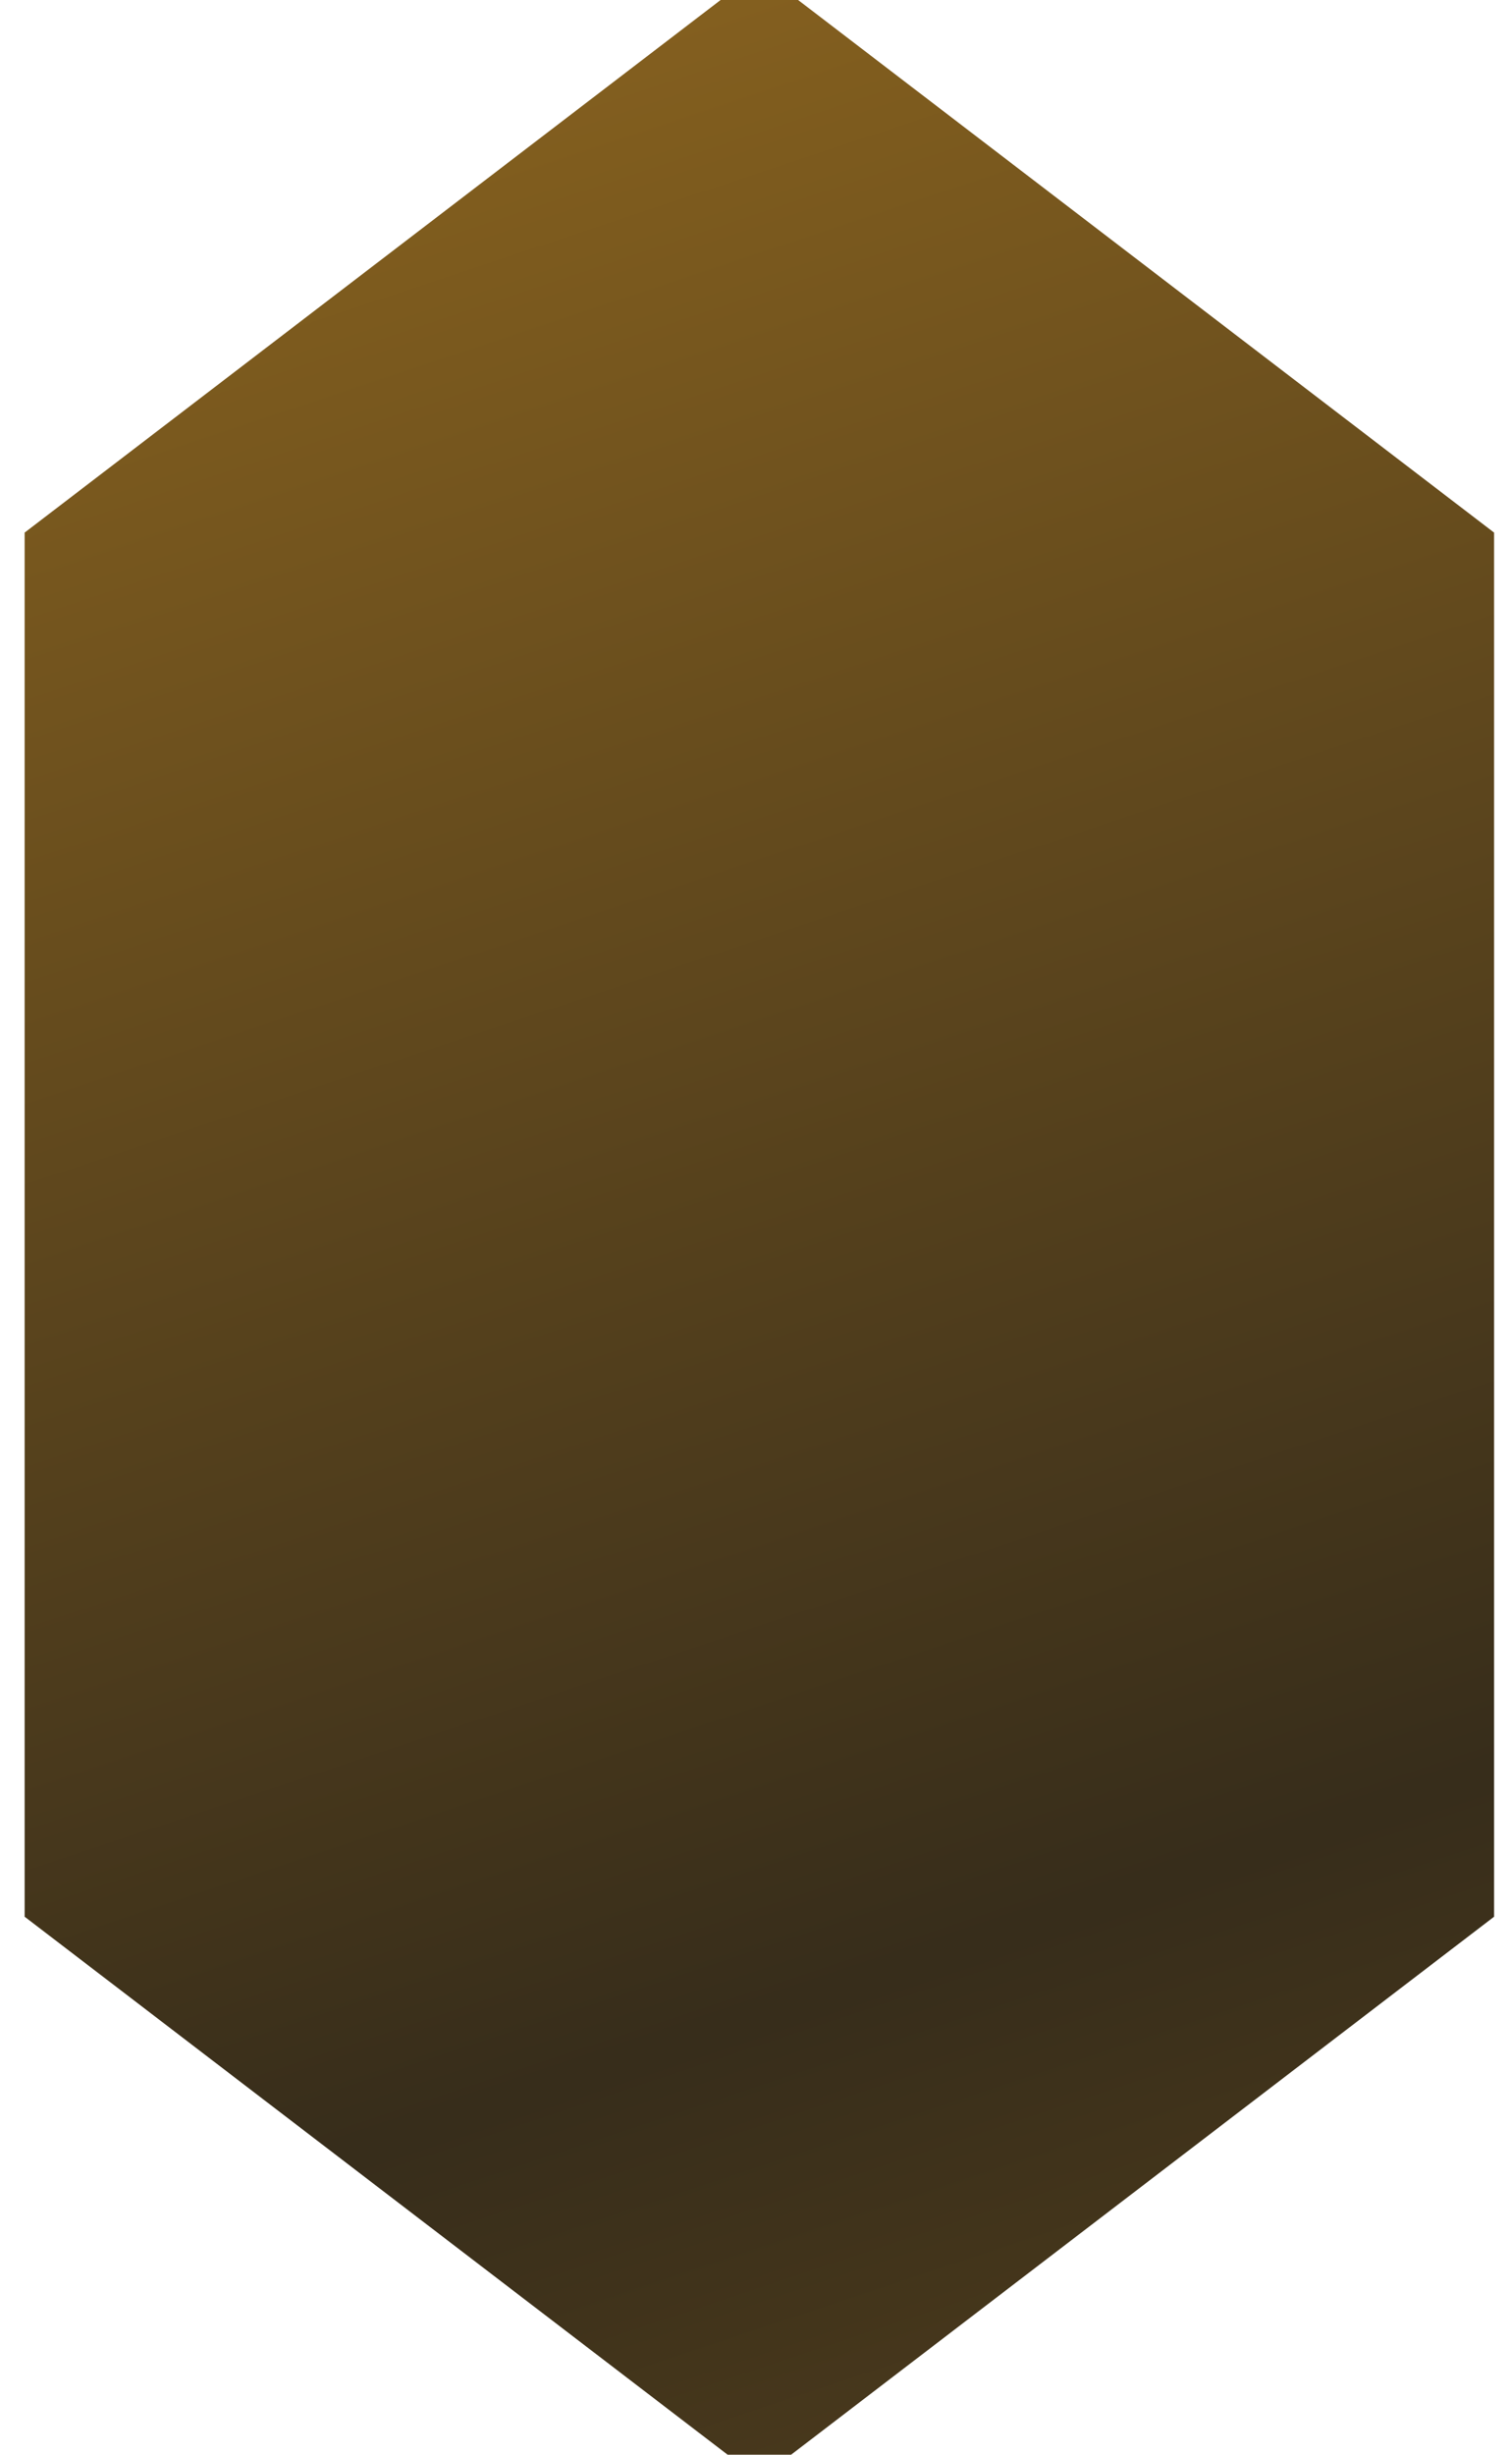 <svg width="45" height="73" viewBox="0 0 45 73" fill="none" xmlns="http://www.w3.org/2000/svg">
<path d="M0.733 15.839L22.6 -0.882L44.467 15.839V57L22.6 73.722L0.733 57V15.839Z" fill="url(#paint0_radial)" fill-opacity="0.9"/>
<defs>
<radialGradient id="paint0_radial" cx="0" cy="0" r="1" gradientUnits="userSpaceOnUse" gradientTransform="translate(33.283 55.7) rotate(-109.233) scale(90.592 3021.44)">
<stop/>
<stop offset="0" stop-color="#211602"/>
<stop offset="1" stop-color="#AC7109"/>
</radialGradient>
</defs>
</svg>
